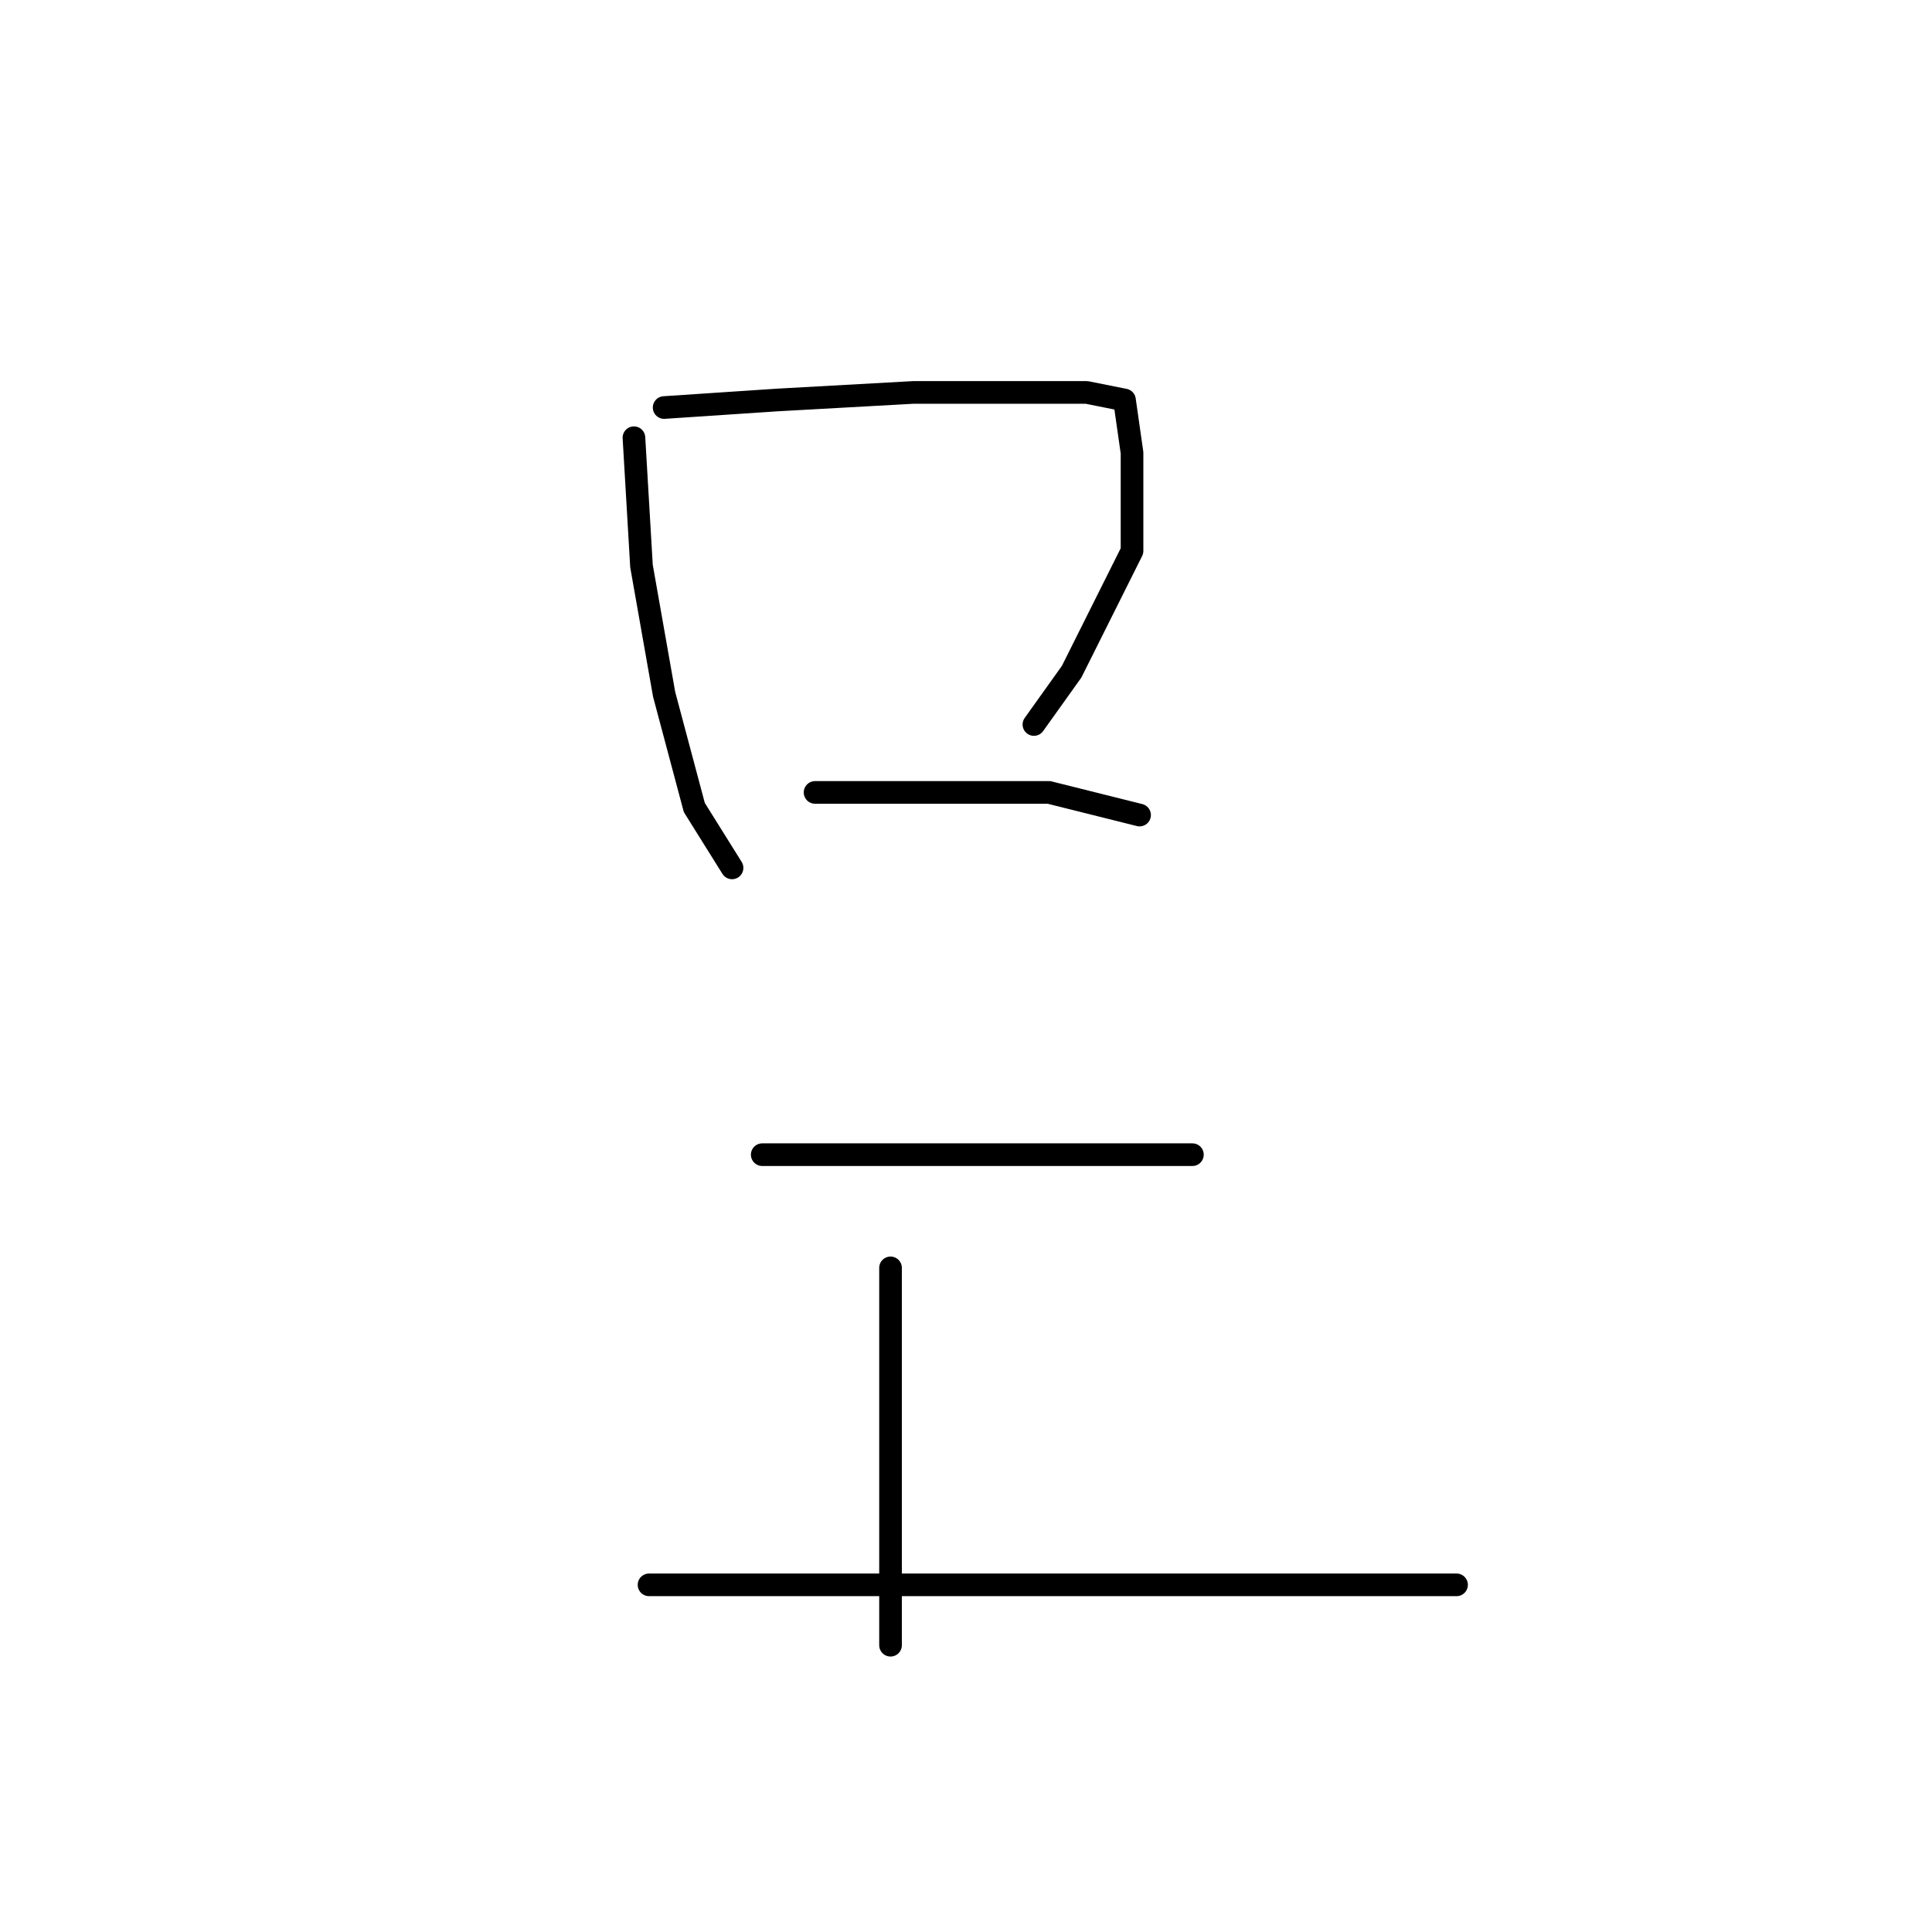<?xml version="1.0" standalone="no"?>
    <svg width="256" height="256" xmlns="http://www.w3.org/2000/svg" version="1.1">
    <polyline stroke="black" stroke-width="3" stroke-linecap="round" fill="transparent" stroke-linejoin="round" points="84 58 85 75 88 92 92 107 97 115 97 115 " />
        <polyline stroke="black" stroke-width="3" stroke-linecap="round" fill="transparent" stroke-linejoin="round" points="88 54 103 53 121 52 135 52 144 52 149 53 150 60 150 73 142 89 137 96 137 96 " />
        <polyline stroke="black" stroke-width="3" stroke-linecap="round" fill="transparent" stroke-linejoin="round" points="108 105 123 105 139 105 151 108 151 108 " />
        <polyline stroke="black" stroke-width="3" stroke-linecap="round" fill="transparent" stroke-linejoin="round" points="101 153 115 153 132 153 147 153 157 153 158 153 158 153 " />
        <polyline stroke="black" stroke-width="3" stroke-linecap="round" fill="transparent" stroke-linejoin="round" points="118 168 118 182 118 197 118 209 118 218 118 218 " />
        <polyline stroke="black" stroke-width="3" stroke-linecap="round" fill="transparent" stroke-linejoin="round" points="86 210 106 210 133 210 165 210 193 210 193 210 " />
        </svg>